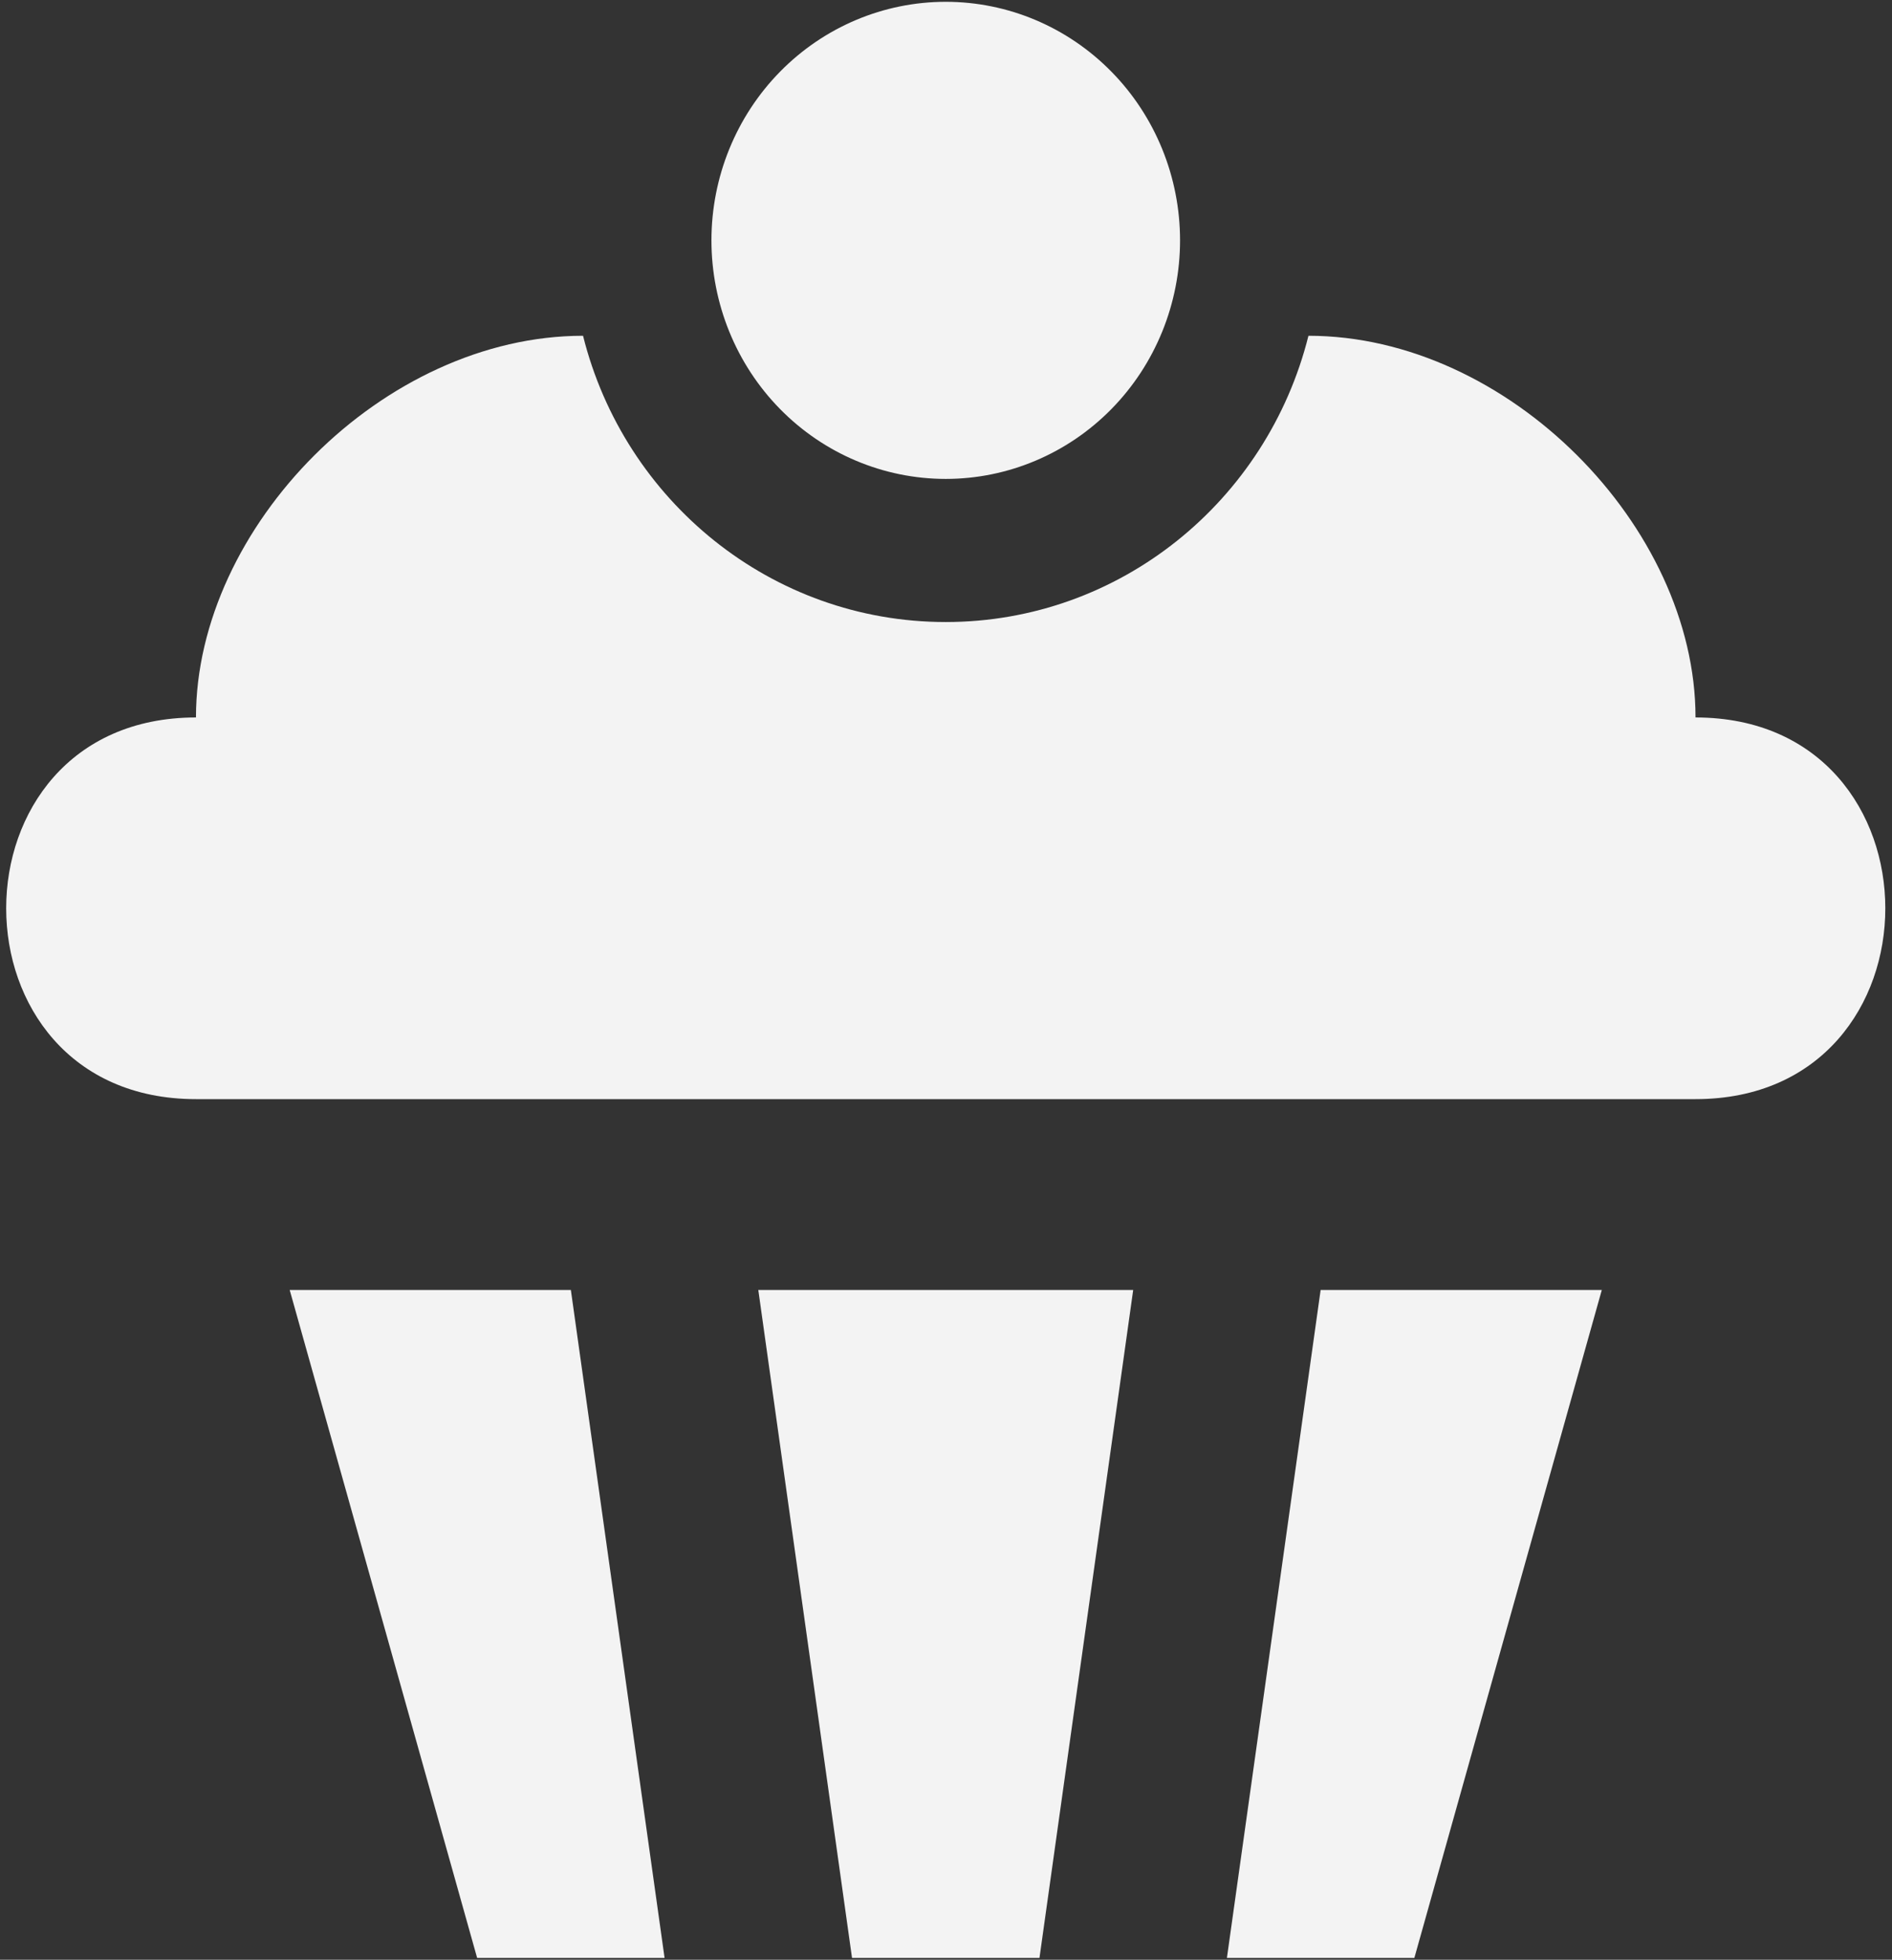 <svg width="223" height="231" viewBox="0 0 223 231" fill="none" xmlns="http://www.w3.org/2000/svg">
<rect x="0" y="0" width="223" height="231" fill="#333333" stroke="none"/>
<path d="M111.47 0.213C118.794 0.213 125.819 3.175 130.998 8.449C136.177 13.722 139.086 20.874 139.086 28.331C139.086 35.789 136.177 42.941 130.998 48.214C125.819 53.487 118.794 56.45 111.47 56.45C104.146 56.45 97.121 53.487 91.942 48.214C86.763 42.941 83.854 35.789 83.854 28.331C83.854 20.874 86.763 13.722 91.942 8.449C97.121 3.175 104.146 0.213 111.47 0.213V0.213ZM154.22 39.578C177.749 39.578 199.842 62.073 199.842 84.568C229.668 84.568 229.668 129.557 199.842 129.557H23.098C-6.728 129.557 -6.728 84.568 23.098 84.568C23.098 62.073 45.191 39.578 68.72 39.578C73.58 59.036 90.924 73.32 111.47 73.32C132.017 73.32 149.36 59.036 154.22 39.578V39.578ZM34.144 152.051H67.284L78.33 230.783H56.237L34.144 152.051ZM89.377 152.051H133.563L122.517 230.783H100.423L89.377 152.051ZM155.656 152.051H188.796L166.703 230.783H144.61L155.656 152.051Z" fill="#F3F3F3"/>
</svg>
